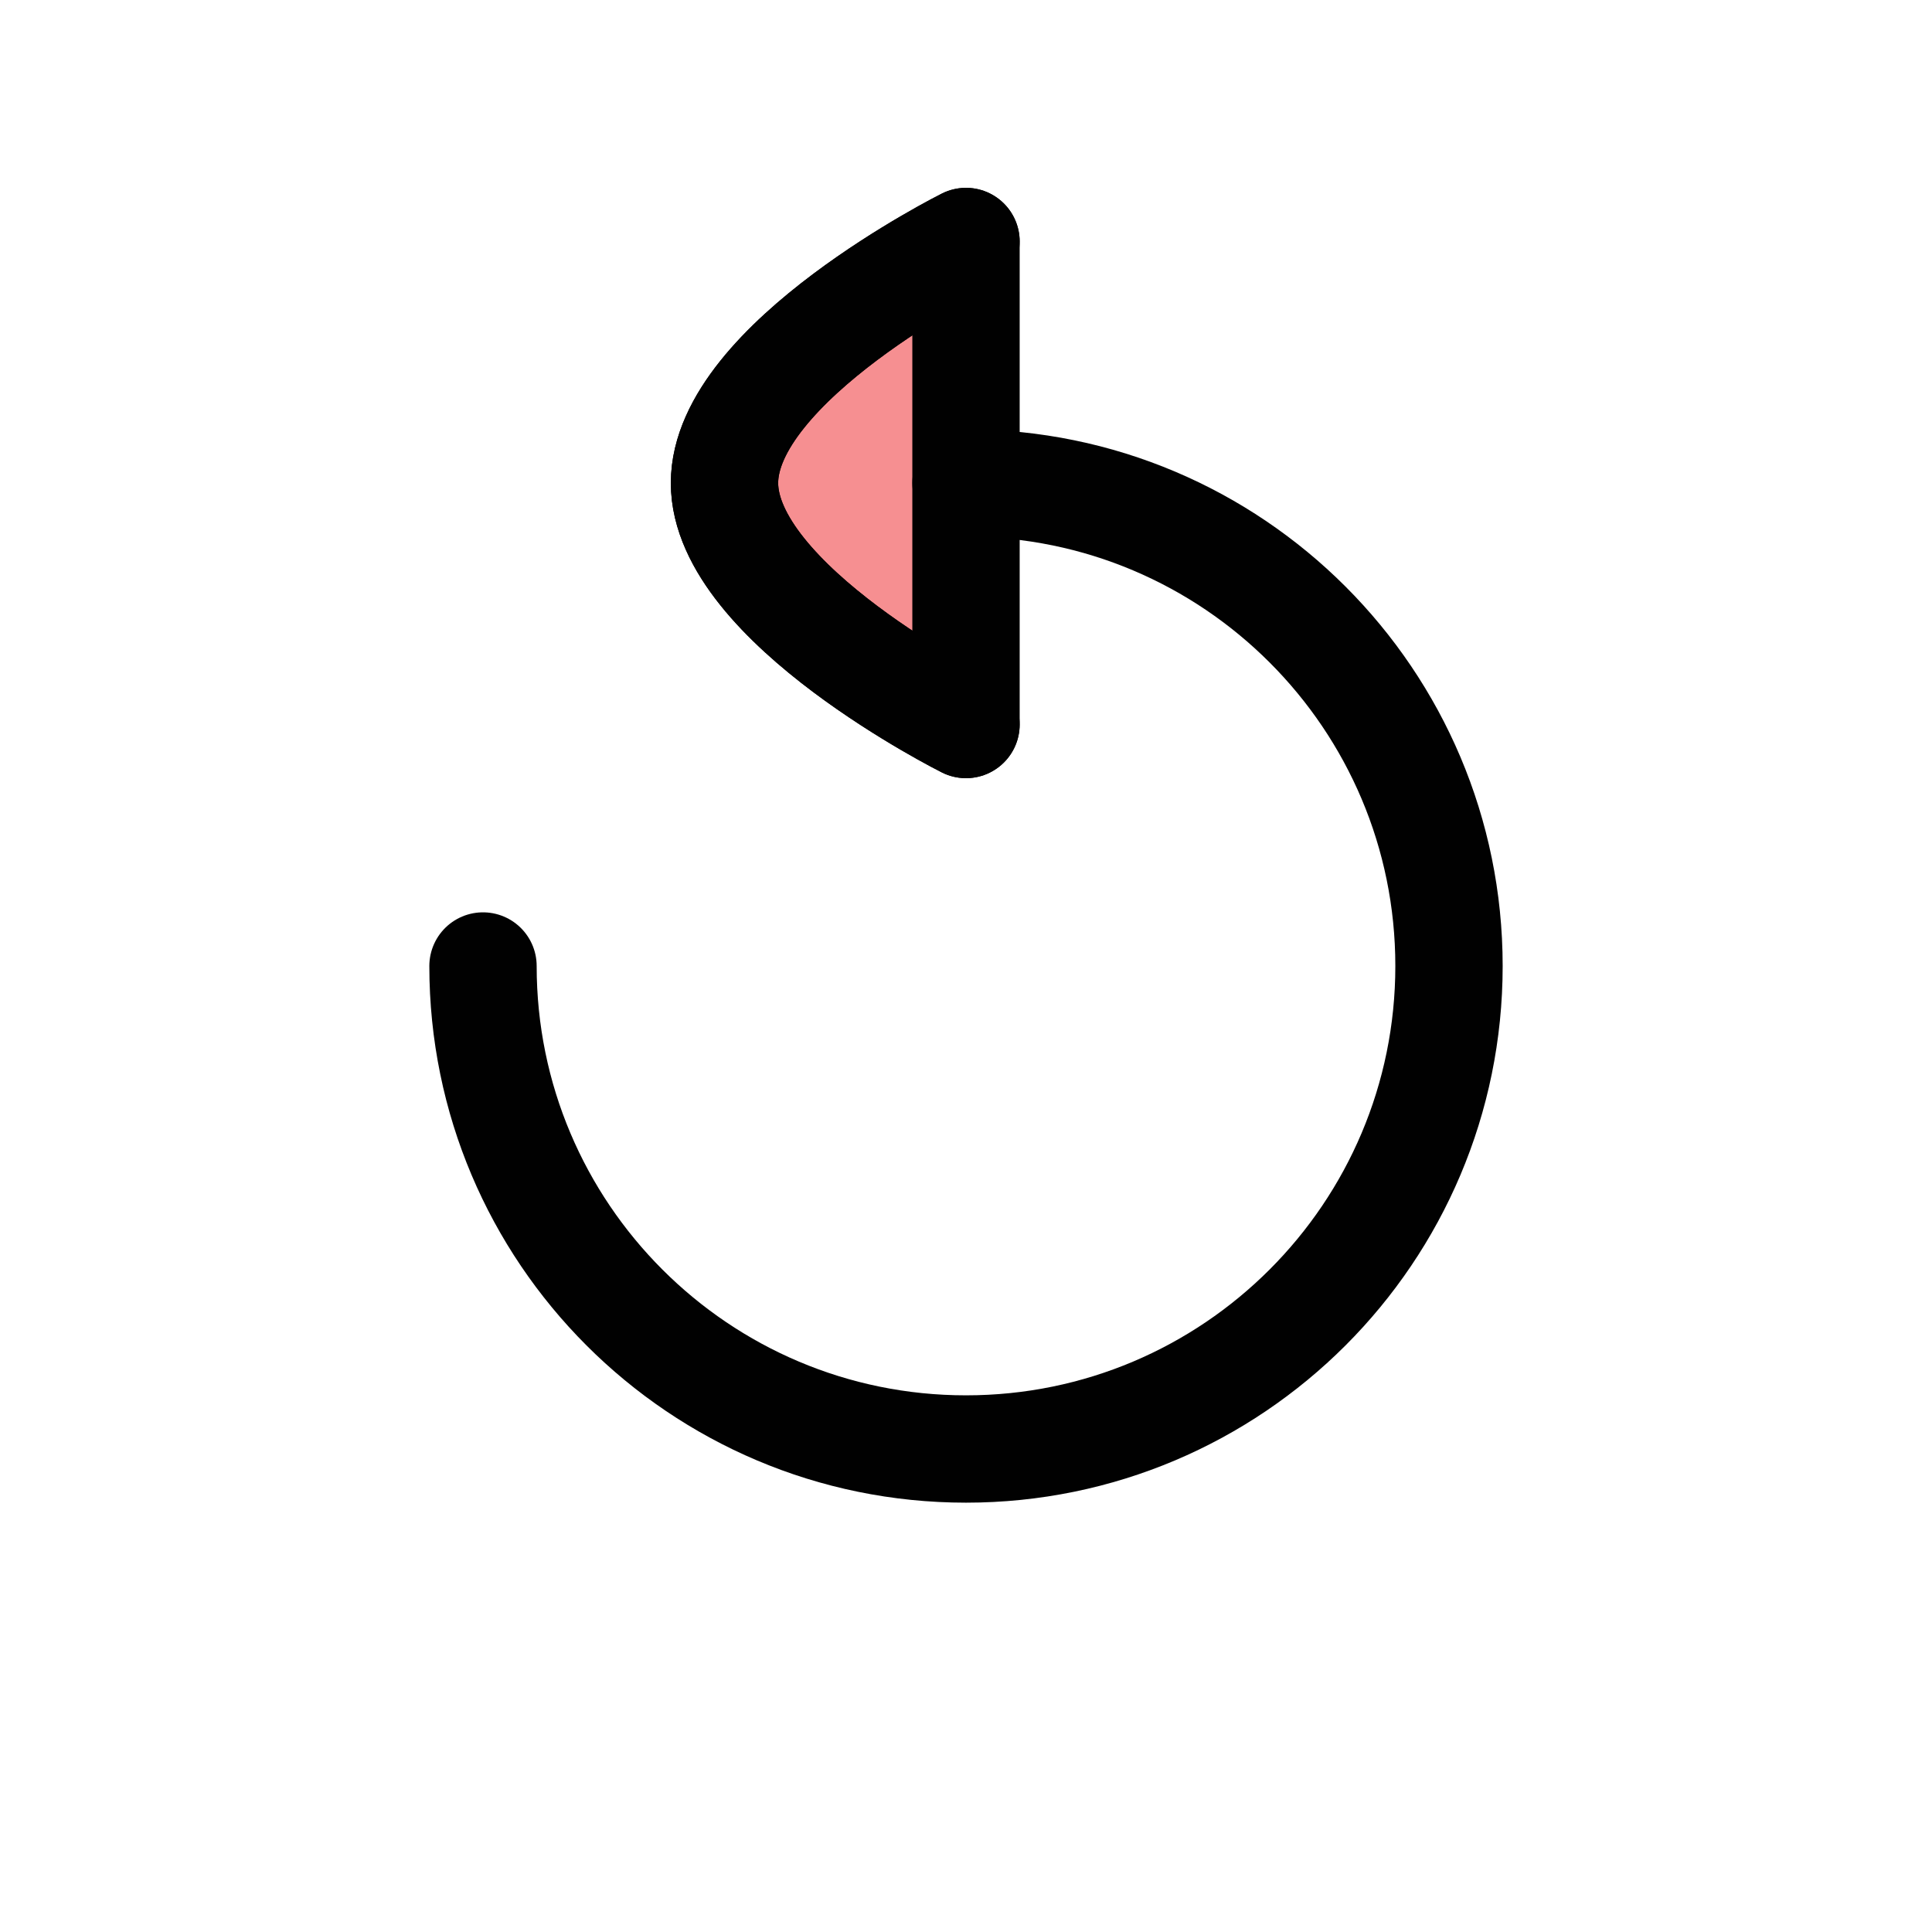 <?xml version="1.0" encoding="UTF-8"?>
<svg id="Layer_1" data-name="Layer 1" xmlns="http://www.w3.org/2000/svg" viewBox="0 0 72 72">
  <g style="opacity: .5;">
    <path d="M36,9s-9,4.5-9,9,9,9,9,9V9Z" style="fill: #ed2024; stroke-width: 0px;"/>
  </g>
  <path d="M36,27s-9-4.5-9-9,9-9,9-9" style="fill: none; stroke: #010101; stroke-linecap: round; stroke-linejoin: round; stroke-width: 4px;"/>
  <path d="M18,36c0,9.94,8.06,18,18,18s18-8.06,18-18c0-9.94-8.06-18-18-18h0" style="fill: none; stroke: #010101; stroke-linecap: round; stroke-linejoin: round; stroke-width: 4px;"/>
  <path d="M36,9s-9,4.5-9,9,9,9,9,9V9Z" style="fill: none; stroke: #010101; stroke-linecap: round; stroke-linejoin: round; stroke-width: 4px;"/>
</svg>